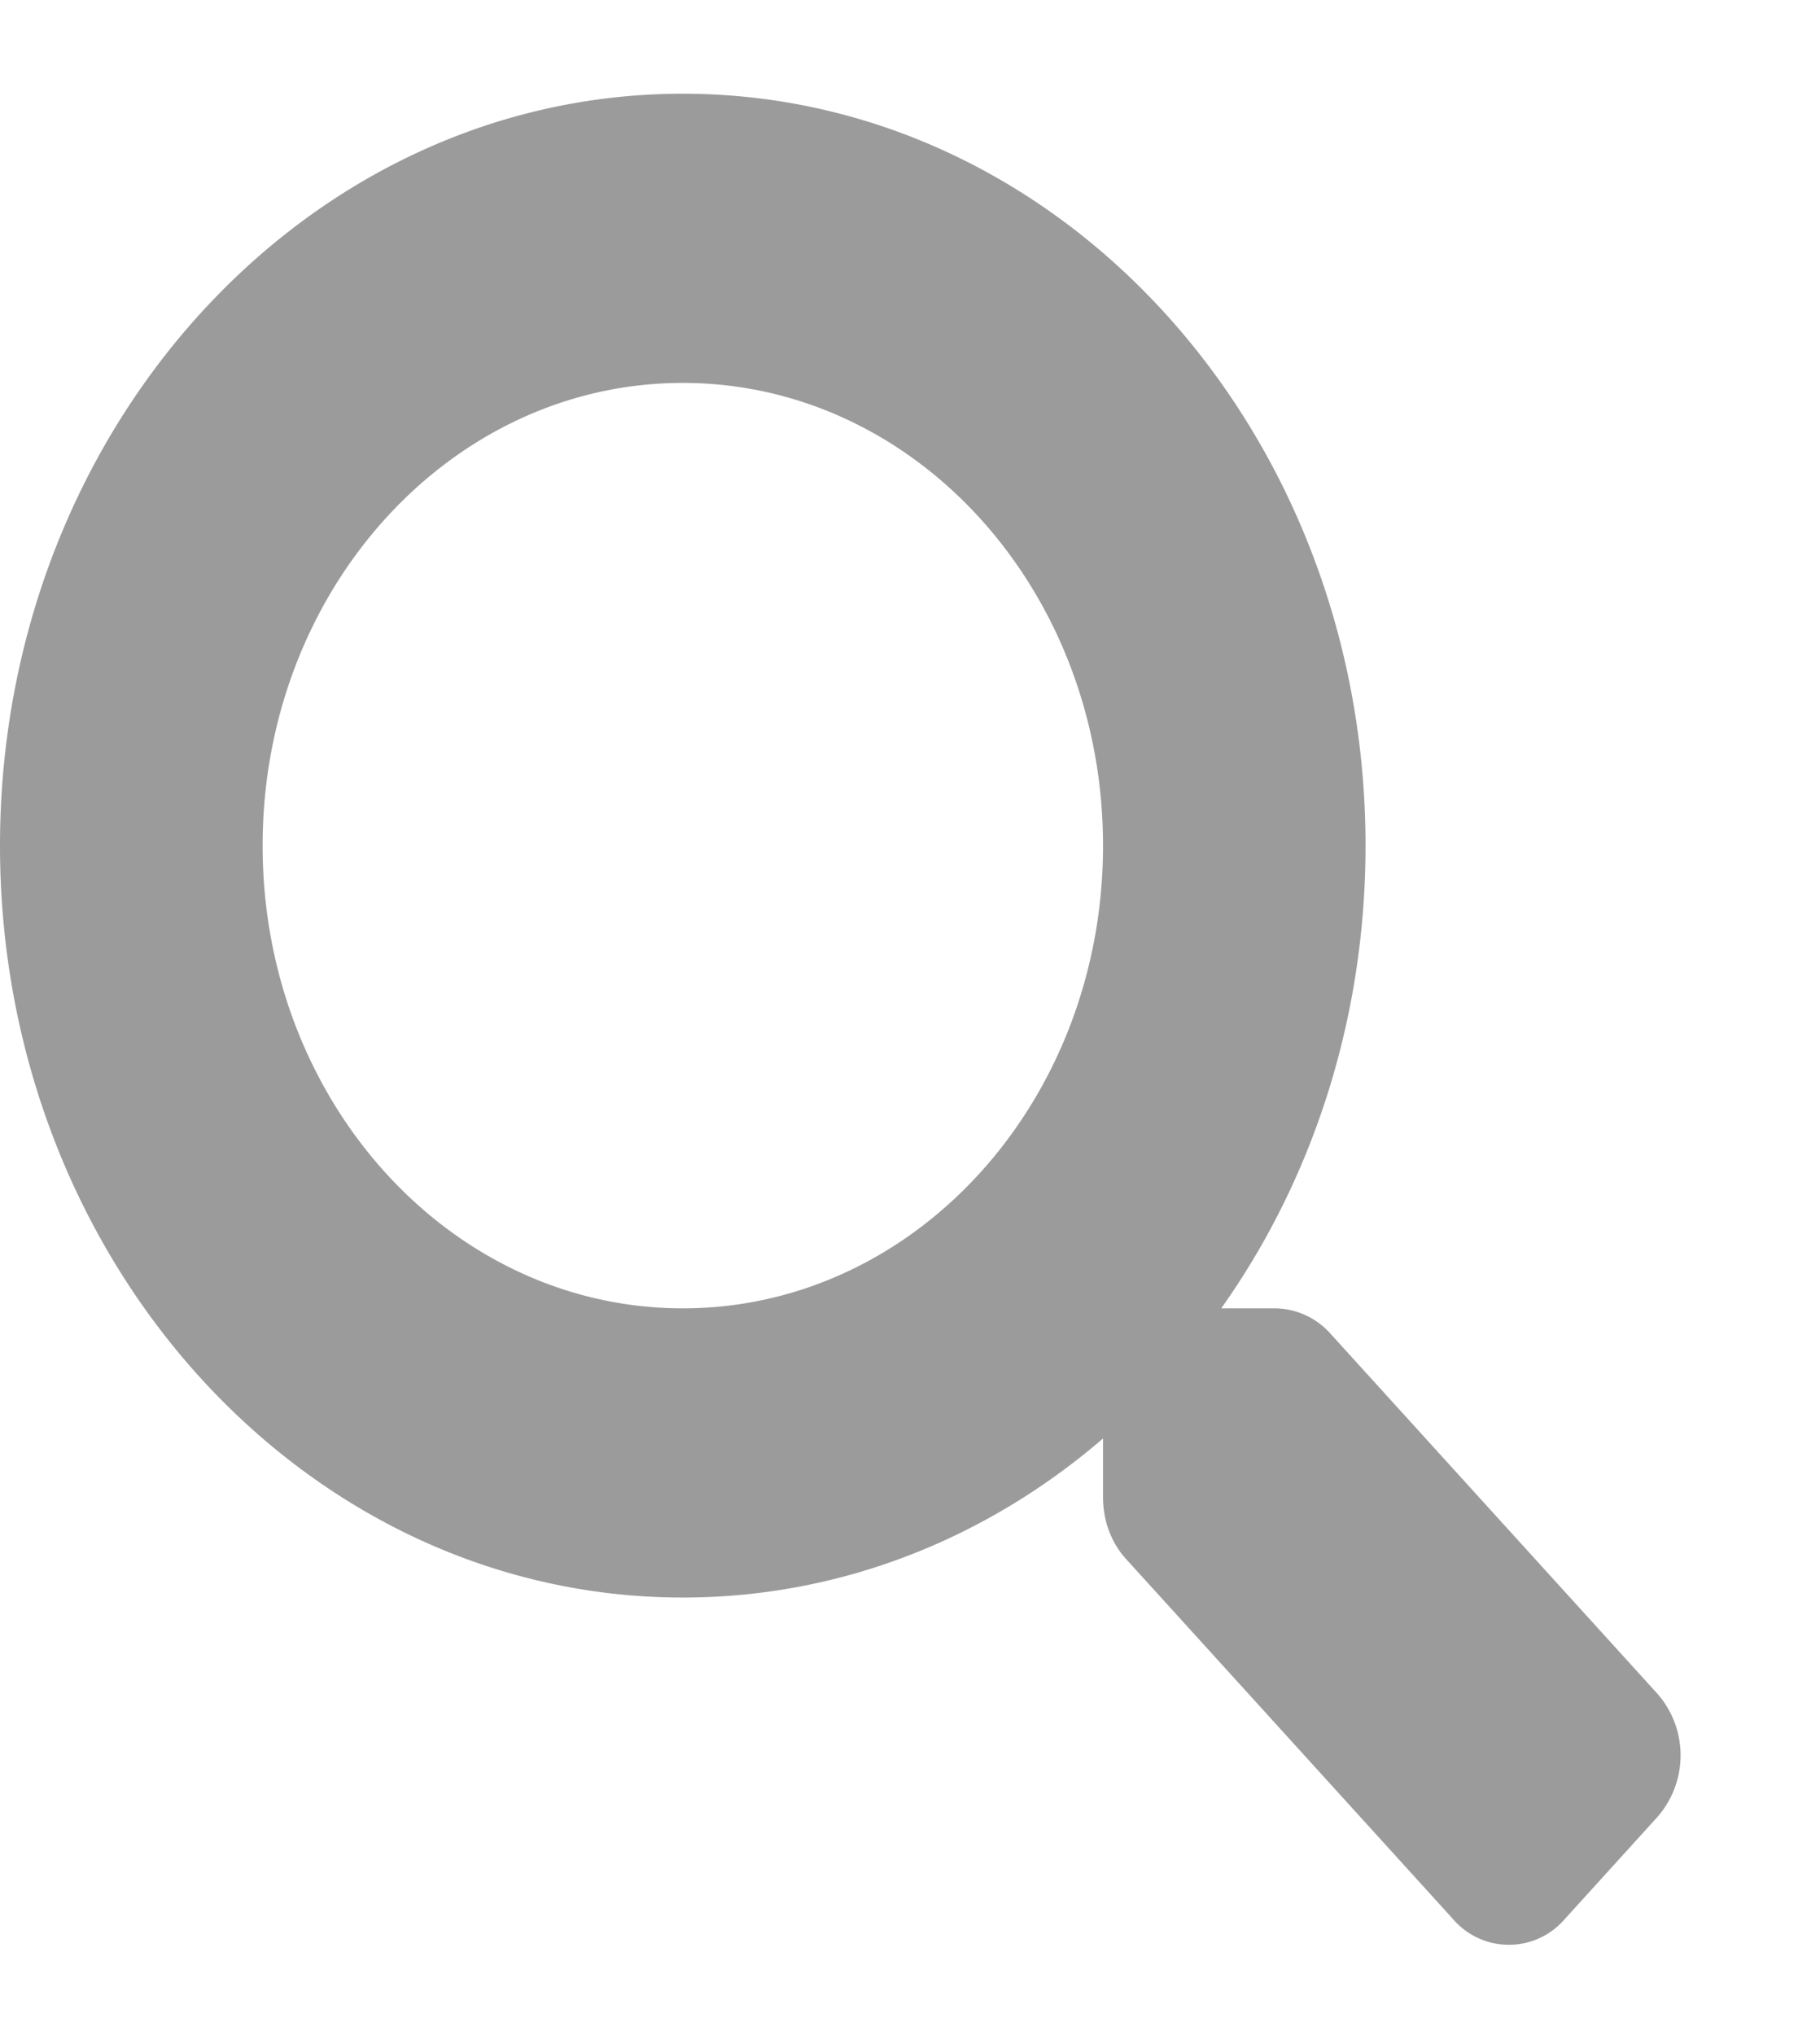 <svg width="17" height="19" xmlns="http://www.w3.org/2000/svg">
    <path d="m15.484 15.816-3.057-3.365a.703.703 0 0 0-.52-.236h-.5c.846-1.191 1.348-2.69 1.348-4.32 0-3.878-2.854-7.02-6.377-7.02C2.855.875 0 4.017 0 7.895c0 3.878 2.855 7.02 6.378 7.02 1.48 0 2.842-.554 3.925-1.485v.55c0 .216.076.422.214.574l3.057 3.365a.687.687 0 0 0 1.04 0l.867-.955a.873.873 0 0 0 .003-1.148zm-9.106-3.601c-2.168 0-3.925-1.93-3.925-4.32 0-2.386 1.754-4.32 3.925-4.32 2.168 0 3.925 1.93 3.925 4.32 0 2.386-1.754 4.32-3.925 4.32z" fill="#9C9B9B" fill-rule="nonzero"/>
</svg>

